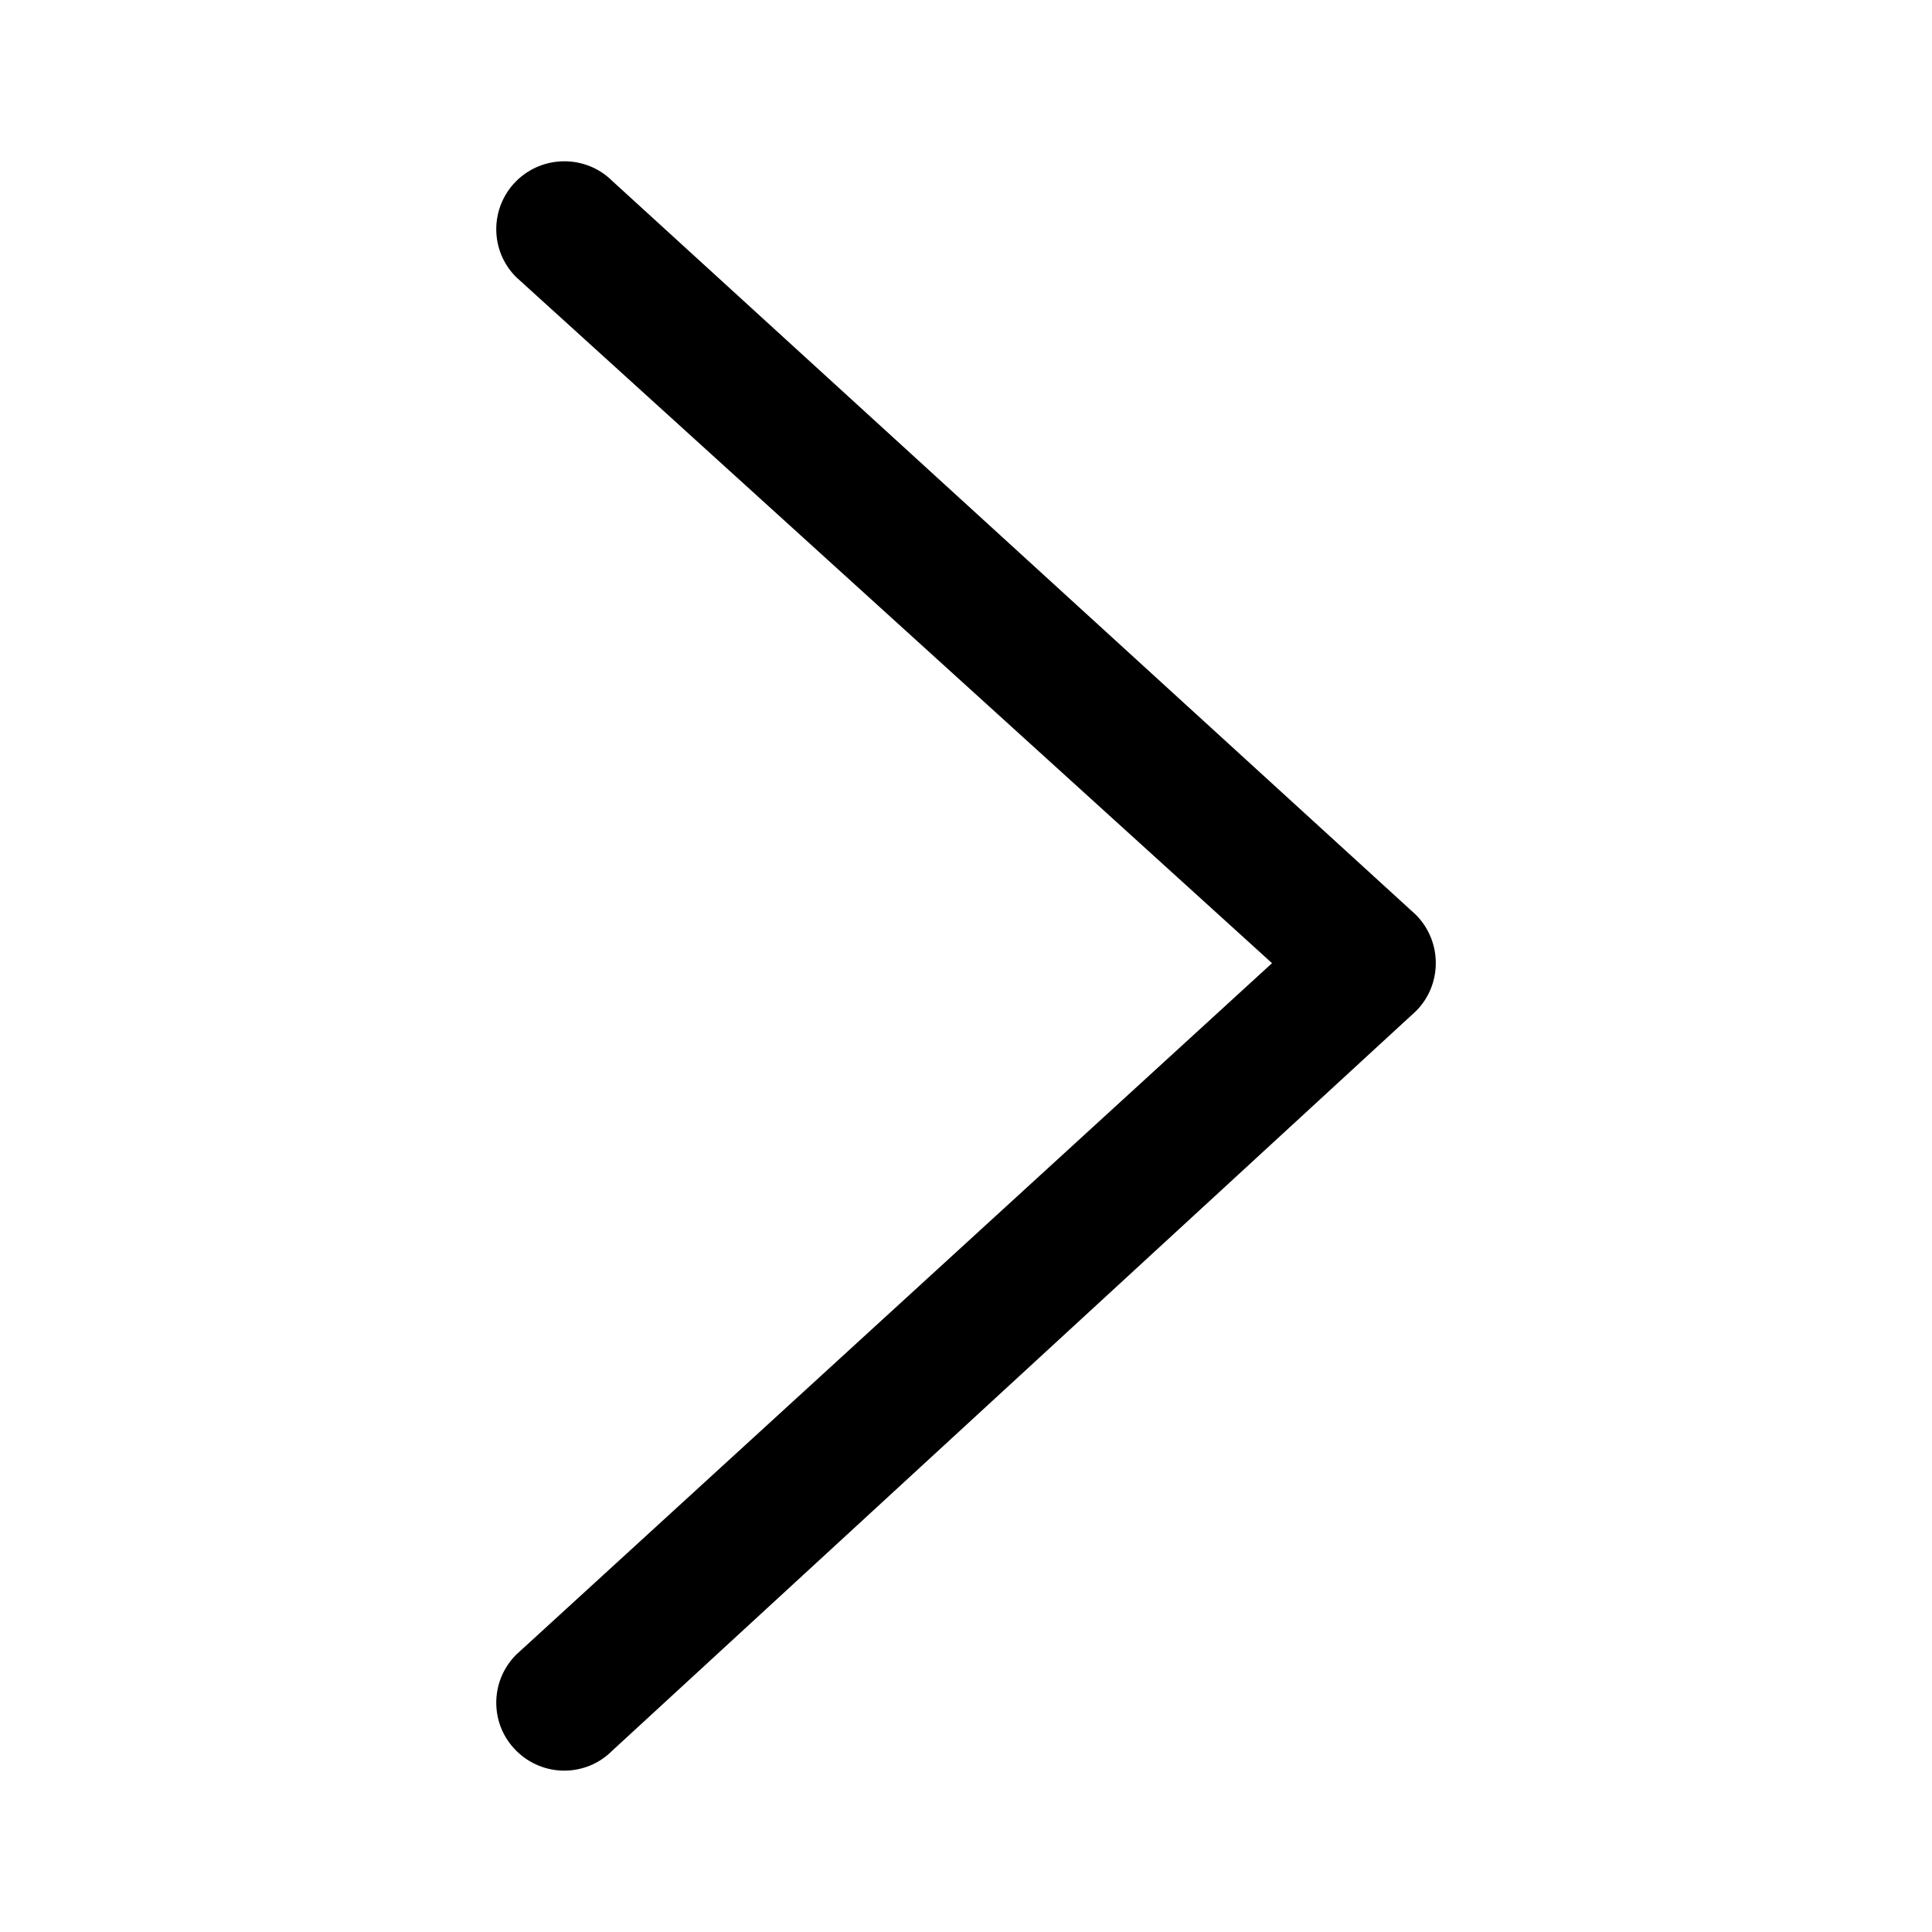 <?xml version="1.0" standalone="no"?><!DOCTYPE svg PUBLIC "-//W3C//DTD SVG 1.1//EN" "http://www.w3.org/Graphics/SVG/1.1/DTD/svg11.dtd"><svg t="1603077156246" class="icon" viewBox="0 0 1024 1024" version="1.1" xmlns="http://www.w3.org/2000/svg" p-id="661" xmlns:xlink="http://www.w3.org/1999/xlink" width="200" height="200"><defs><style type="text/css">@font-face { font-family: element-icons; src: url("chrome-extension://moombeodfomdpjnpocobemoiaemednkg/fonts/element-icons.woff") format("woff"), url("chrome-extension://moombeodfomdpjnpocobemoiaemednkg/fonts/element-icons.ttf ") format("truetype"); }
</style></defs><path d="M273.6 96c-14.1 14.1-14.1 36.9 0 50.9L674.2 510.5 273.6 877c-14.1 14.1-14.1 36.9 0 50.9 14.1 14.1 36.9 14.1 50.9 0l426-392c7-7 10.5-16.2 10.5-25.5 0-9.2-3.5-18.4-10.5-25.5l-426-389c-14-13.9-36.8-13.9-50.9 0.1z" p-id="662"></path></svg>